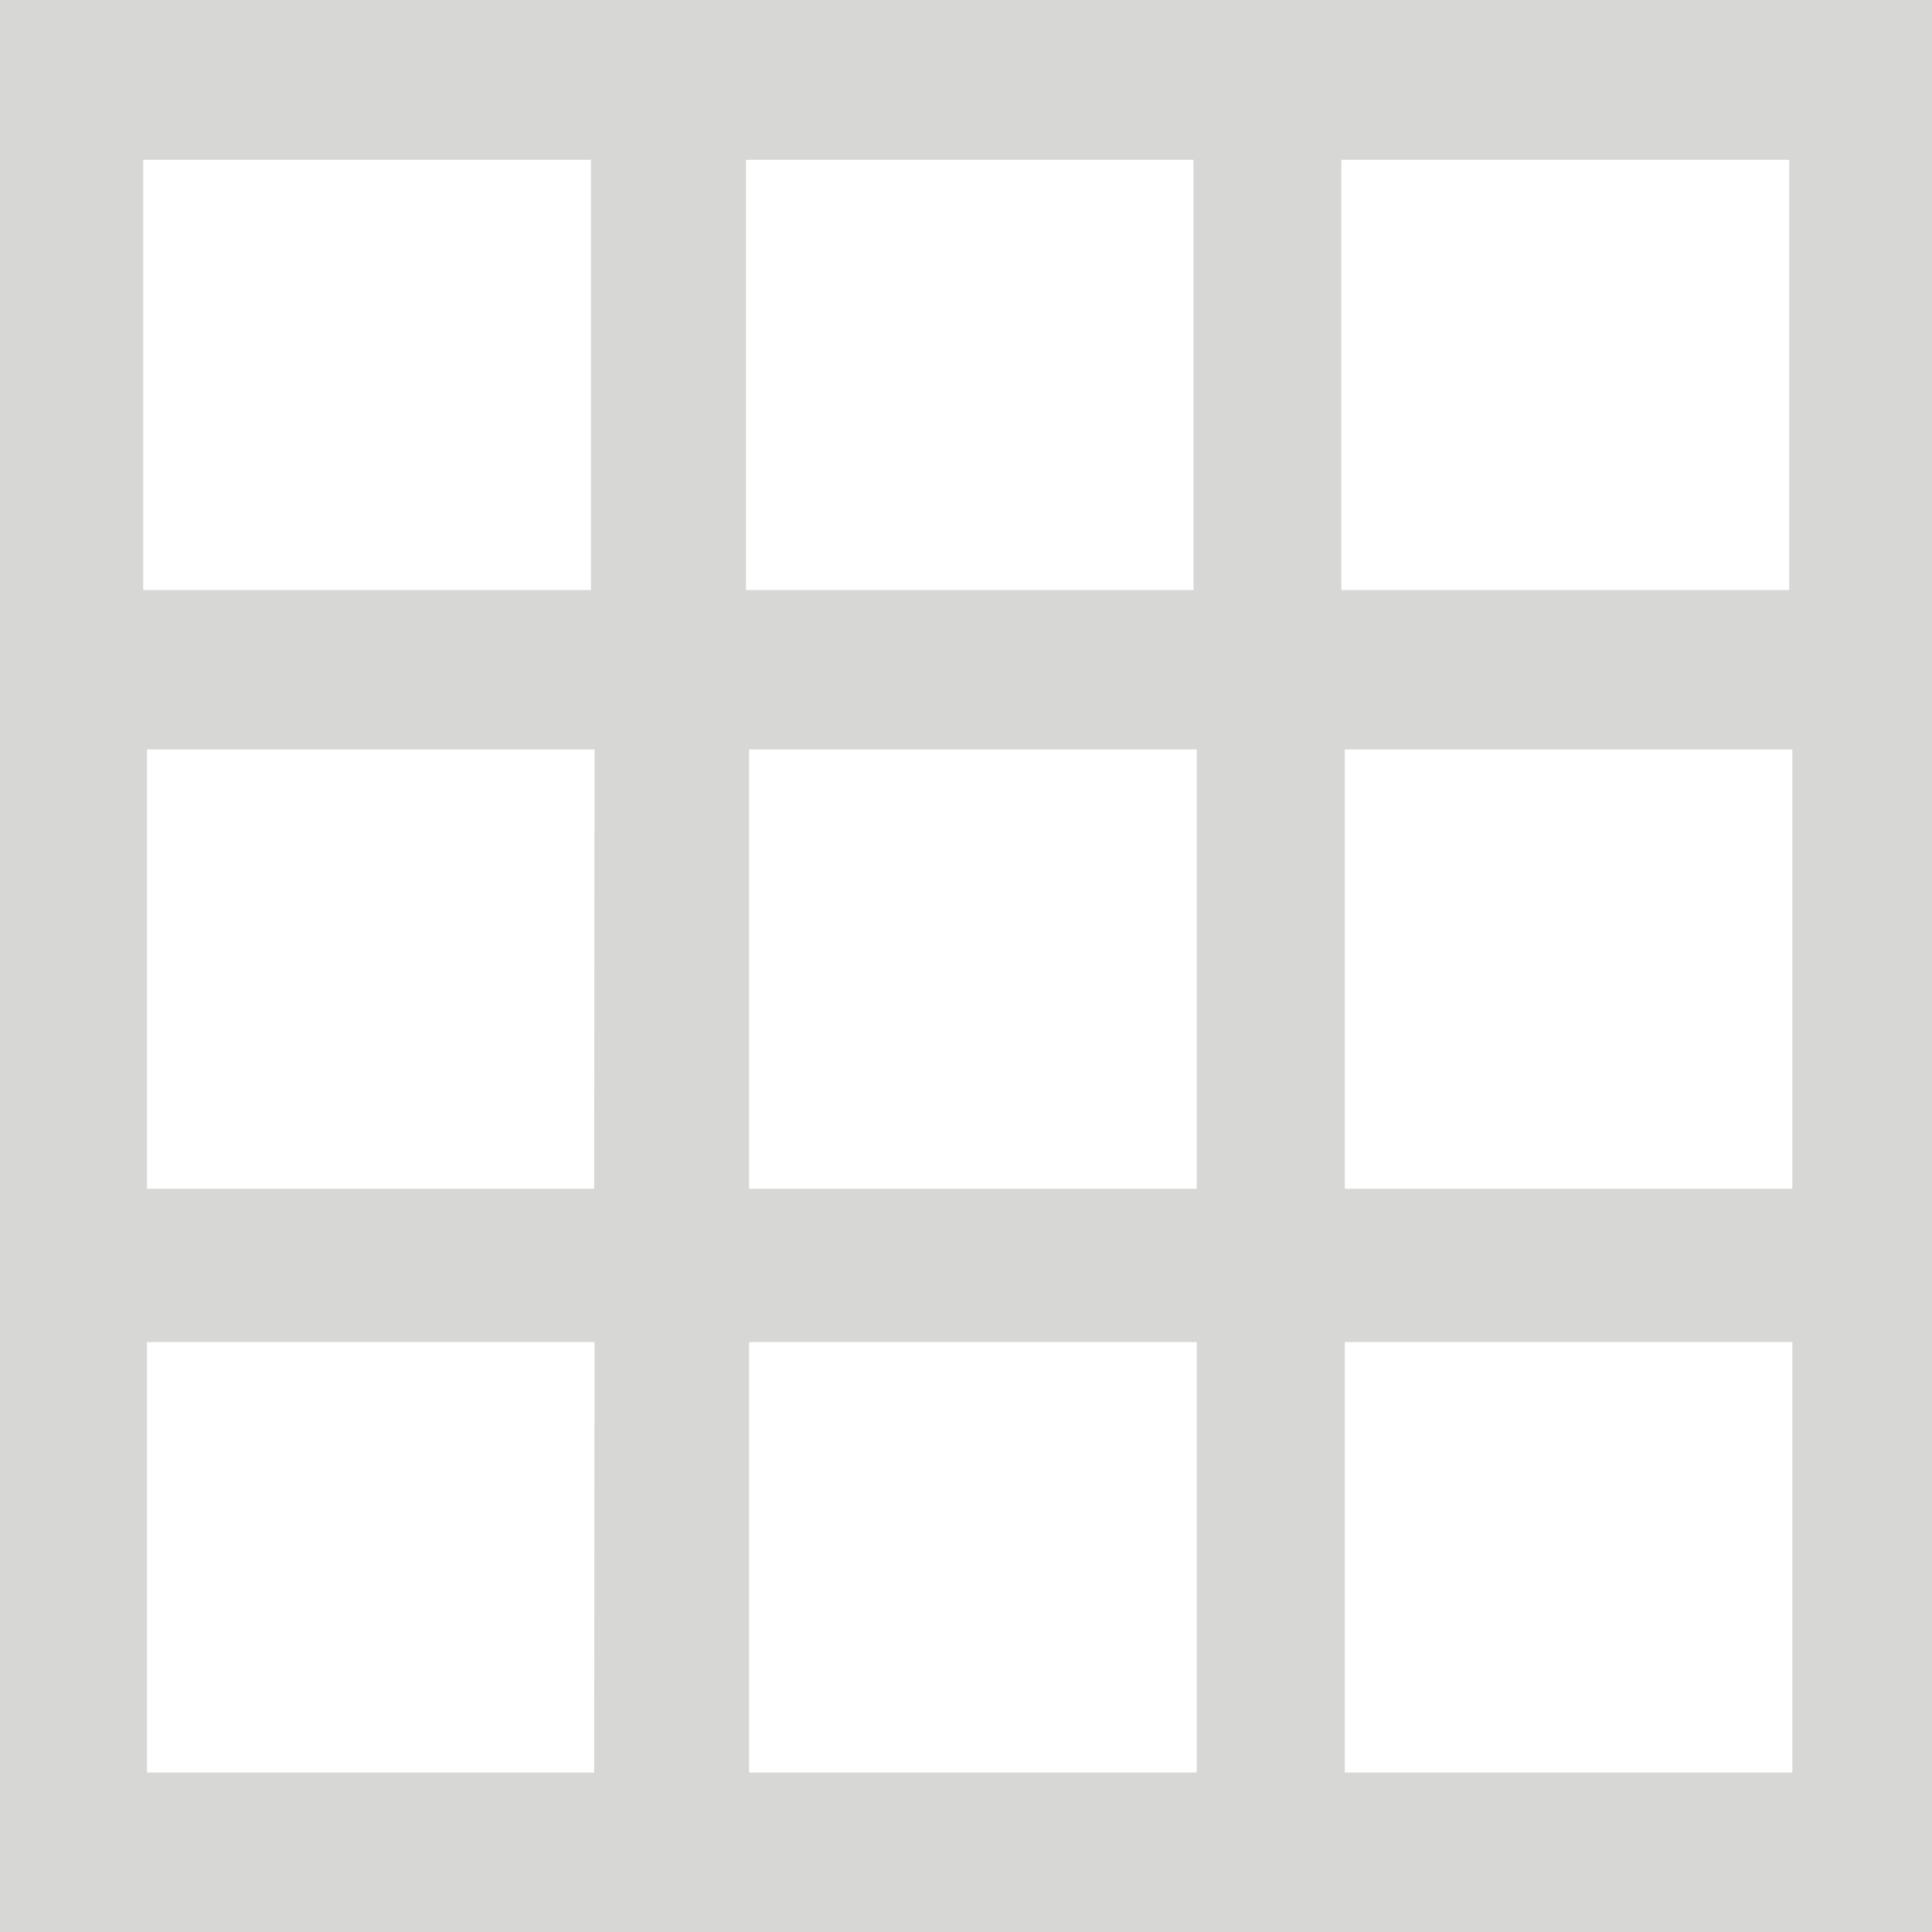 <?xml version="1.0" encoding="utf-8"?>
<!-- Generator: Adobe Illustrator 16.0.3, SVG Export Plug-In . SVG Version: 6.00 Build 0)  -->
<!DOCTYPE svg PUBLIC "-//W3C//DTD SVG 1.1//EN" "http://www.w3.org/Graphics/SVG/1.1/DTD/svg11.dtd">
<svg version="1.1" id="Layer_1" xmlns="http://www.w3.org/2000/svg" xmlns:xlink="http://www.w3.org/1999/xlink" x="0px" y="0px"
	 width="15px" height="15px" viewBox="0 0 15 15" enable-background="new 0 0 15 15" xml:space="preserve">
<path fill="#D7D7D6" d="M0,0v15h15V0H0z M1.112,1.241h3.476v3.34H1.112V1.241z M4.613,13.762H1.141V10.42h3.475L4.613,13.762
	L4.613,13.762z M4.613,9.229H1.141V5.819h3.475L4.613,9.229L4.613,9.229z M5.792,1.241h3.474v3.34H5.792V1.241z M9.291,13.762H5.816
	V10.42h3.475V13.762z M9.291,9.229H5.816V5.819h3.475V9.229z M10.414,1.241h3.477v3.34h-3.477V1.241z M13.916,13.762h-3.475V10.42
	h3.475V13.762z M13.916,9.229h-3.475V5.819h3.475V9.229z"/>
</svg>
